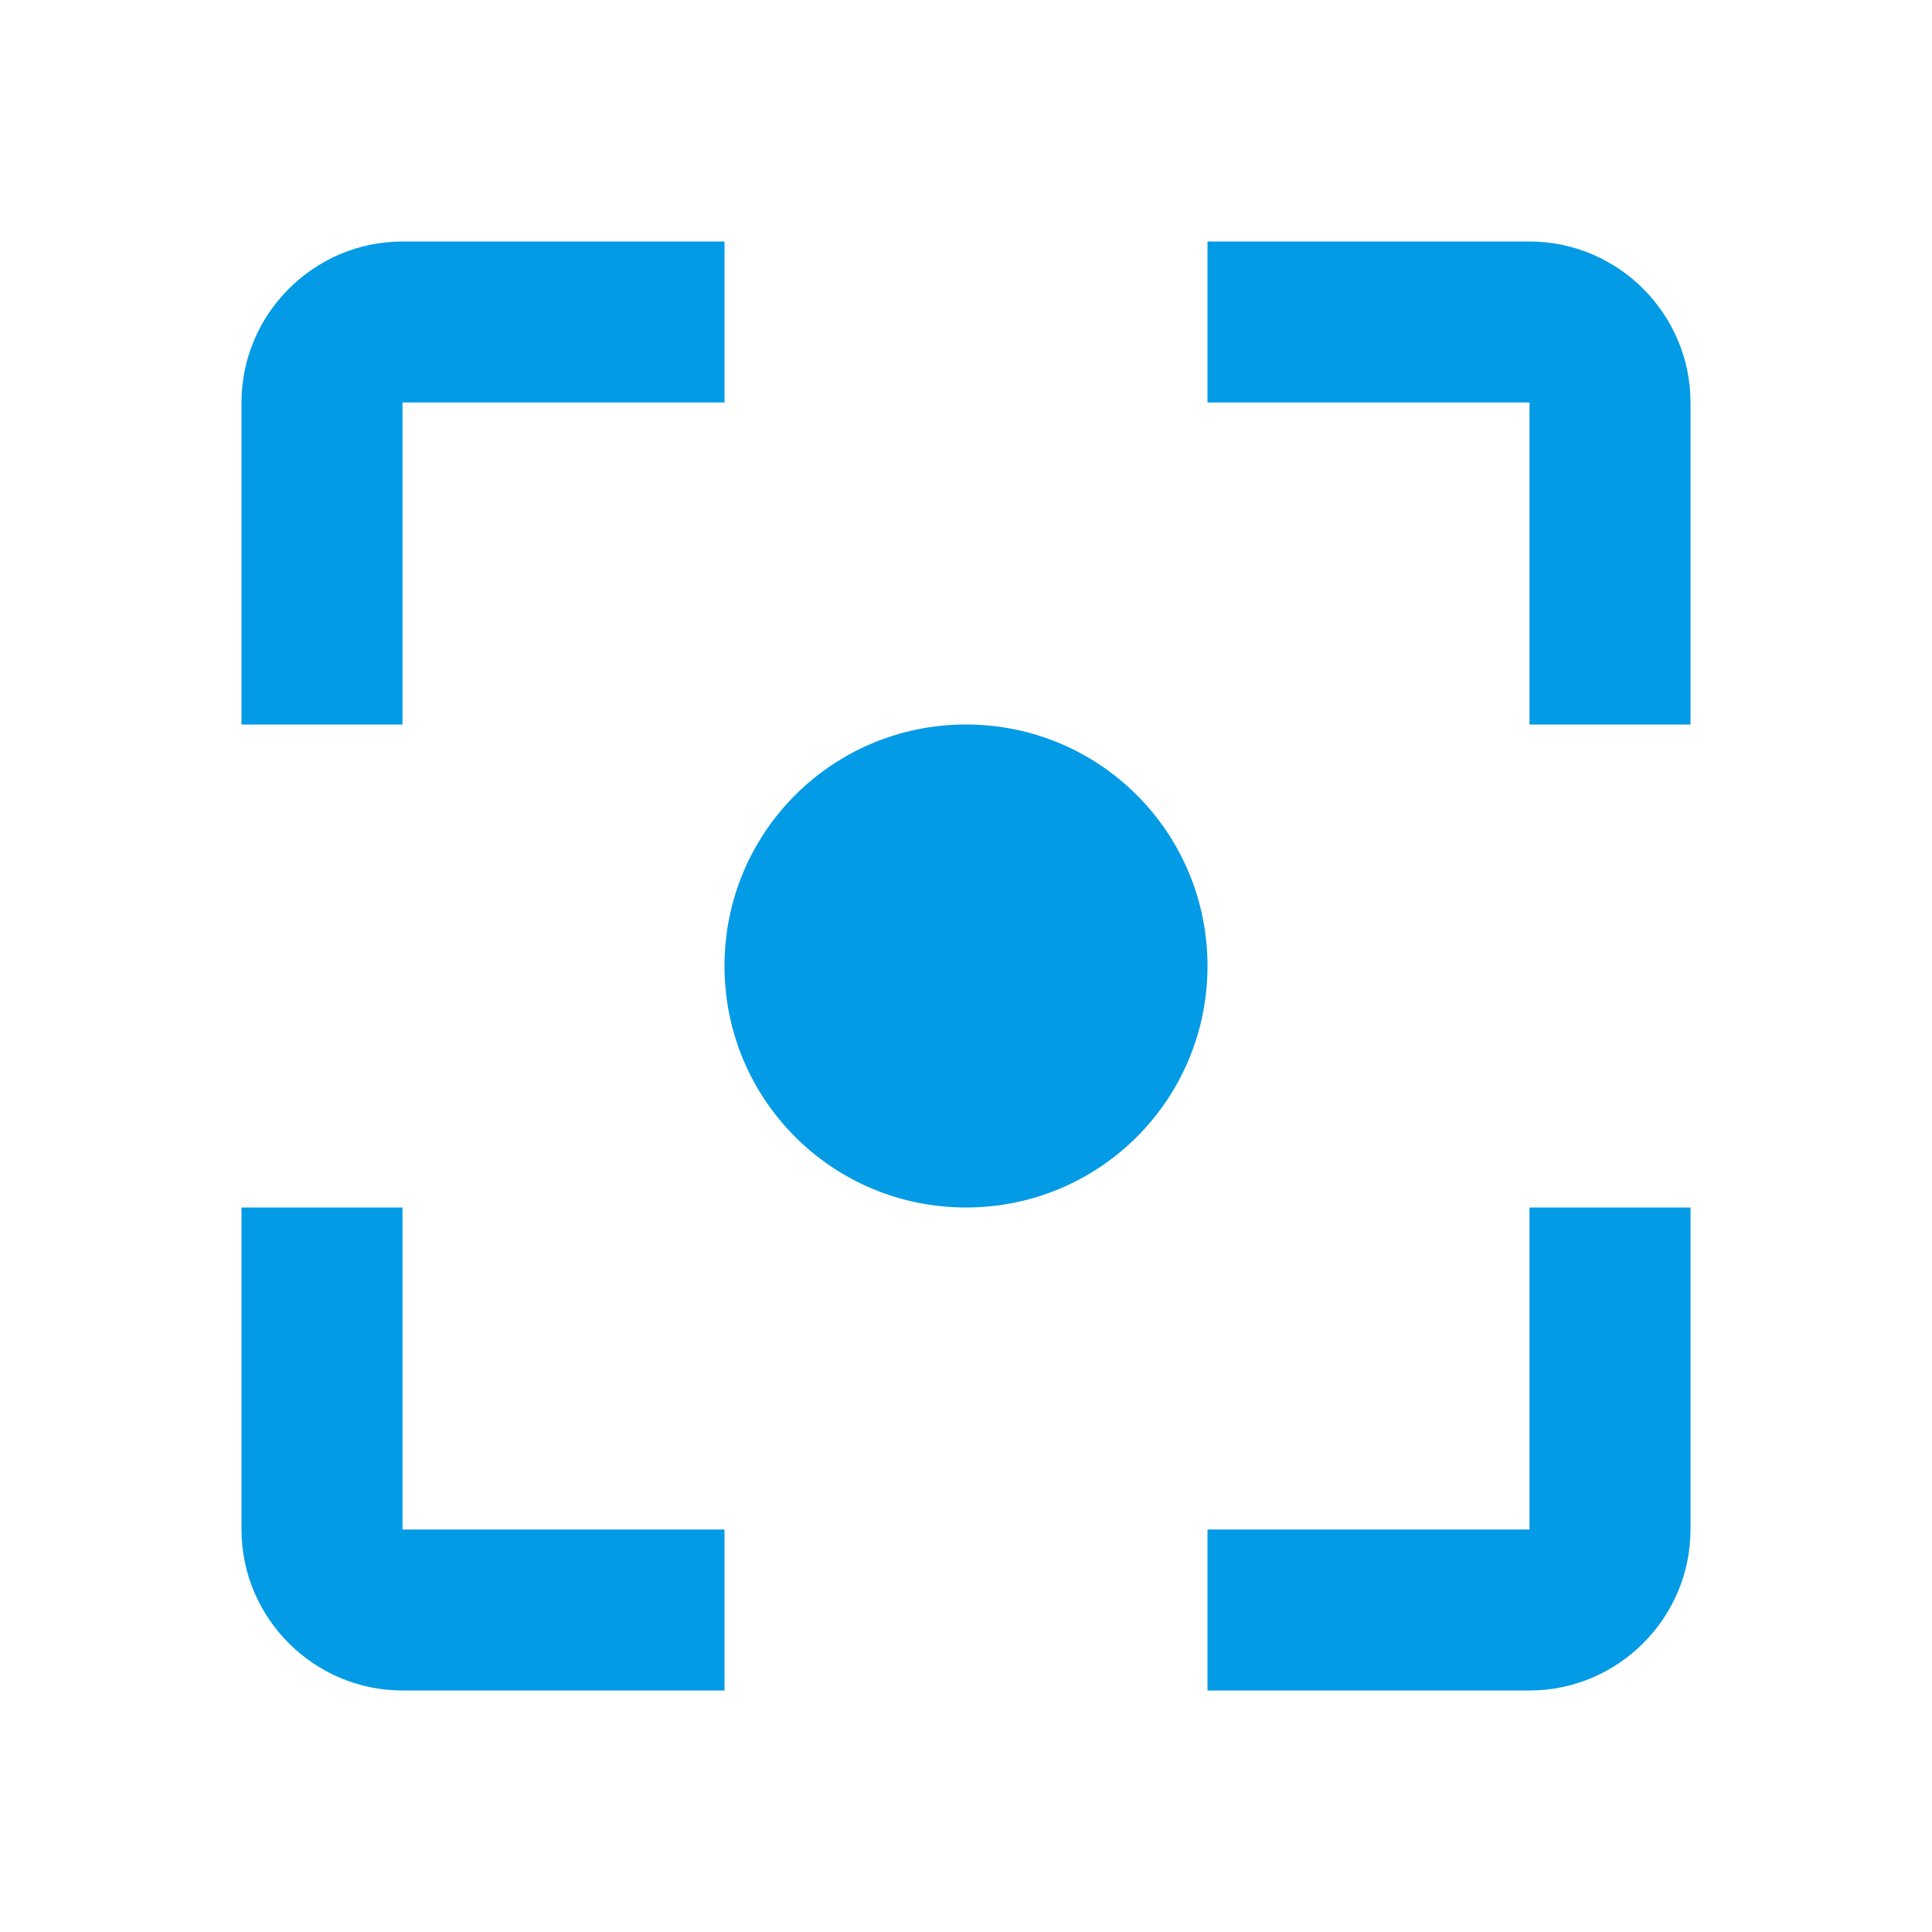 <svg version="1.1" xmlns="http://www.w3.org/2000/svg" xmlns:xlink="http://www.w3.org/1999/xlink" viewBox="0,0,1024,1024">
	<!-- Color names: teamapps-color-1 -->
	<desc>filter_center_focus icon - Licensed under Apache License v2.0 (http://www.apache.org/licenses/LICENSE-2.0) - Created with Iconfu.com - Derivative work of Material icons (Copyright Google Inc.)</desc>
	<g fill="none" fill-rule="nonzero" style="mix-blend-mode: normal">
		<g color="#039be5" class="teamapps-color-1">
			<path d="M213.33,810.67h170.67v85.33h-170.67c-46.93,0 -85.33,-38.4 -85.33,-85.33v-170.67h85.33zM213.33,384h-85.33v-170.67c0,-46.93 38.4,-85.33 85.33,-85.33h170.67v85.33h-170.67zM896,213.33v170.67h-85.33v-170.67h-170.67v-85.33h170.67c46.93,0 85.33,38.4 85.33,85.33zM810.67,640h85.33v170.67c0,46.93 -38.4,85.33 -85.33,85.33h-170.67v-85.33h170.67zM640,512c0,70.83 -57.17,128 -128,128c-70.83,0 -128,-57.17 -128,-128c0,-70.83 57.17,-128 128,-128c70.83,0 128,57.17 128,128z" fill="currentColor"/>
		</g>
	</g>
</svg>